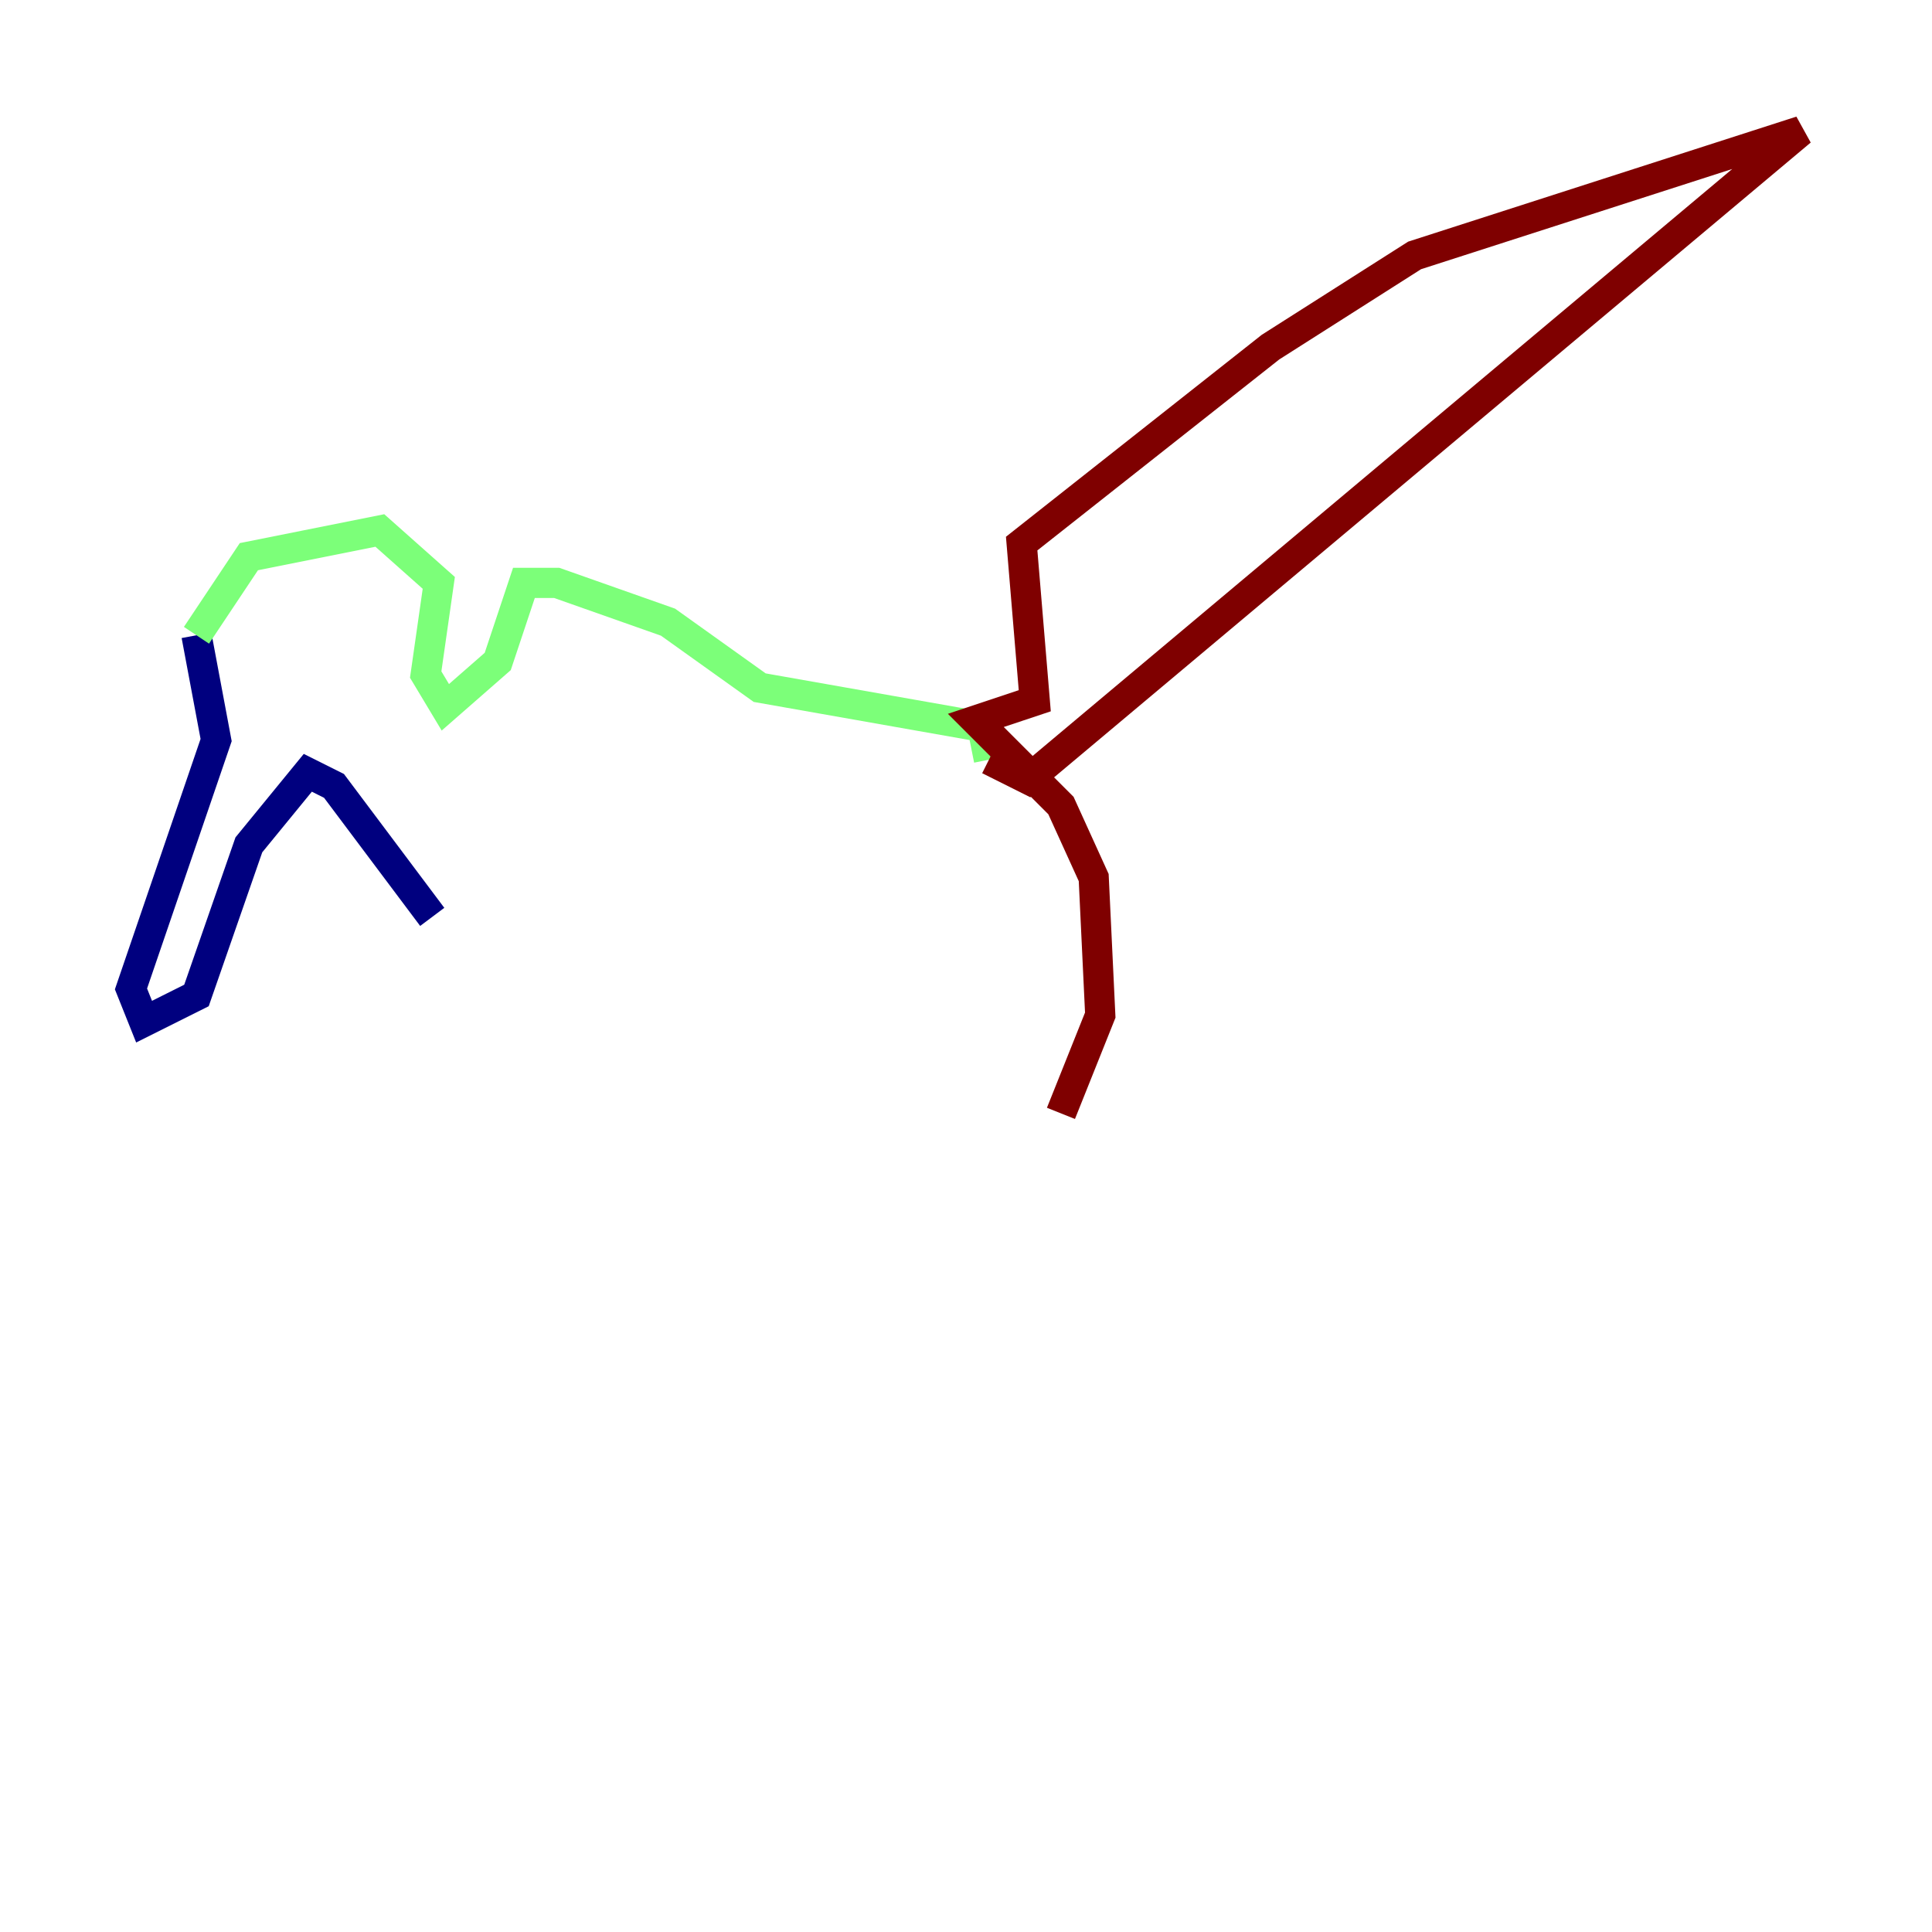 <?xml version="1.0" encoding="utf-8" ?>
<svg baseProfile="tiny" height="128" version="1.2" viewBox="0,0,128,128" width="128" xmlns="http://www.w3.org/2000/svg" xmlns:ev="http://www.w3.org/2001/xml-events" xmlns:xlink="http://www.w3.org/1999/xlink"><defs /><polyline fill="none" points="28.637,60.746 22.129,52.068 20.393,51.2 16.488,55.973 13.017,65.953 9.546,67.688 8.678,65.519 14.319,49.031 13.017,42.088" stroke="#00007f" stroke-width="2" /><polyline fill="none" points="13.017,42.088 16.488,36.881 25.166,35.146 29.071,38.617 28.203,44.691 29.505,46.861 32.976,43.824 34.712,38.617 36.881,38.617 44.258,41.22 50.332,45.559 65.085,48.163 65.519,50.332" stroke="#7cff79" stroke-width="2" /><polyline fill="none" points="65.519,50.332 68.122,51.634 119.322,8.678 93.722,16.922 84.176,22.997 67.688,36.014 68.556,46.427 64.651,47.729 70.291,53.37 72.461,58.142 72.895,67.254 70.291,73.763" stroke="#7f0000" stroke-width="2" /></svg>